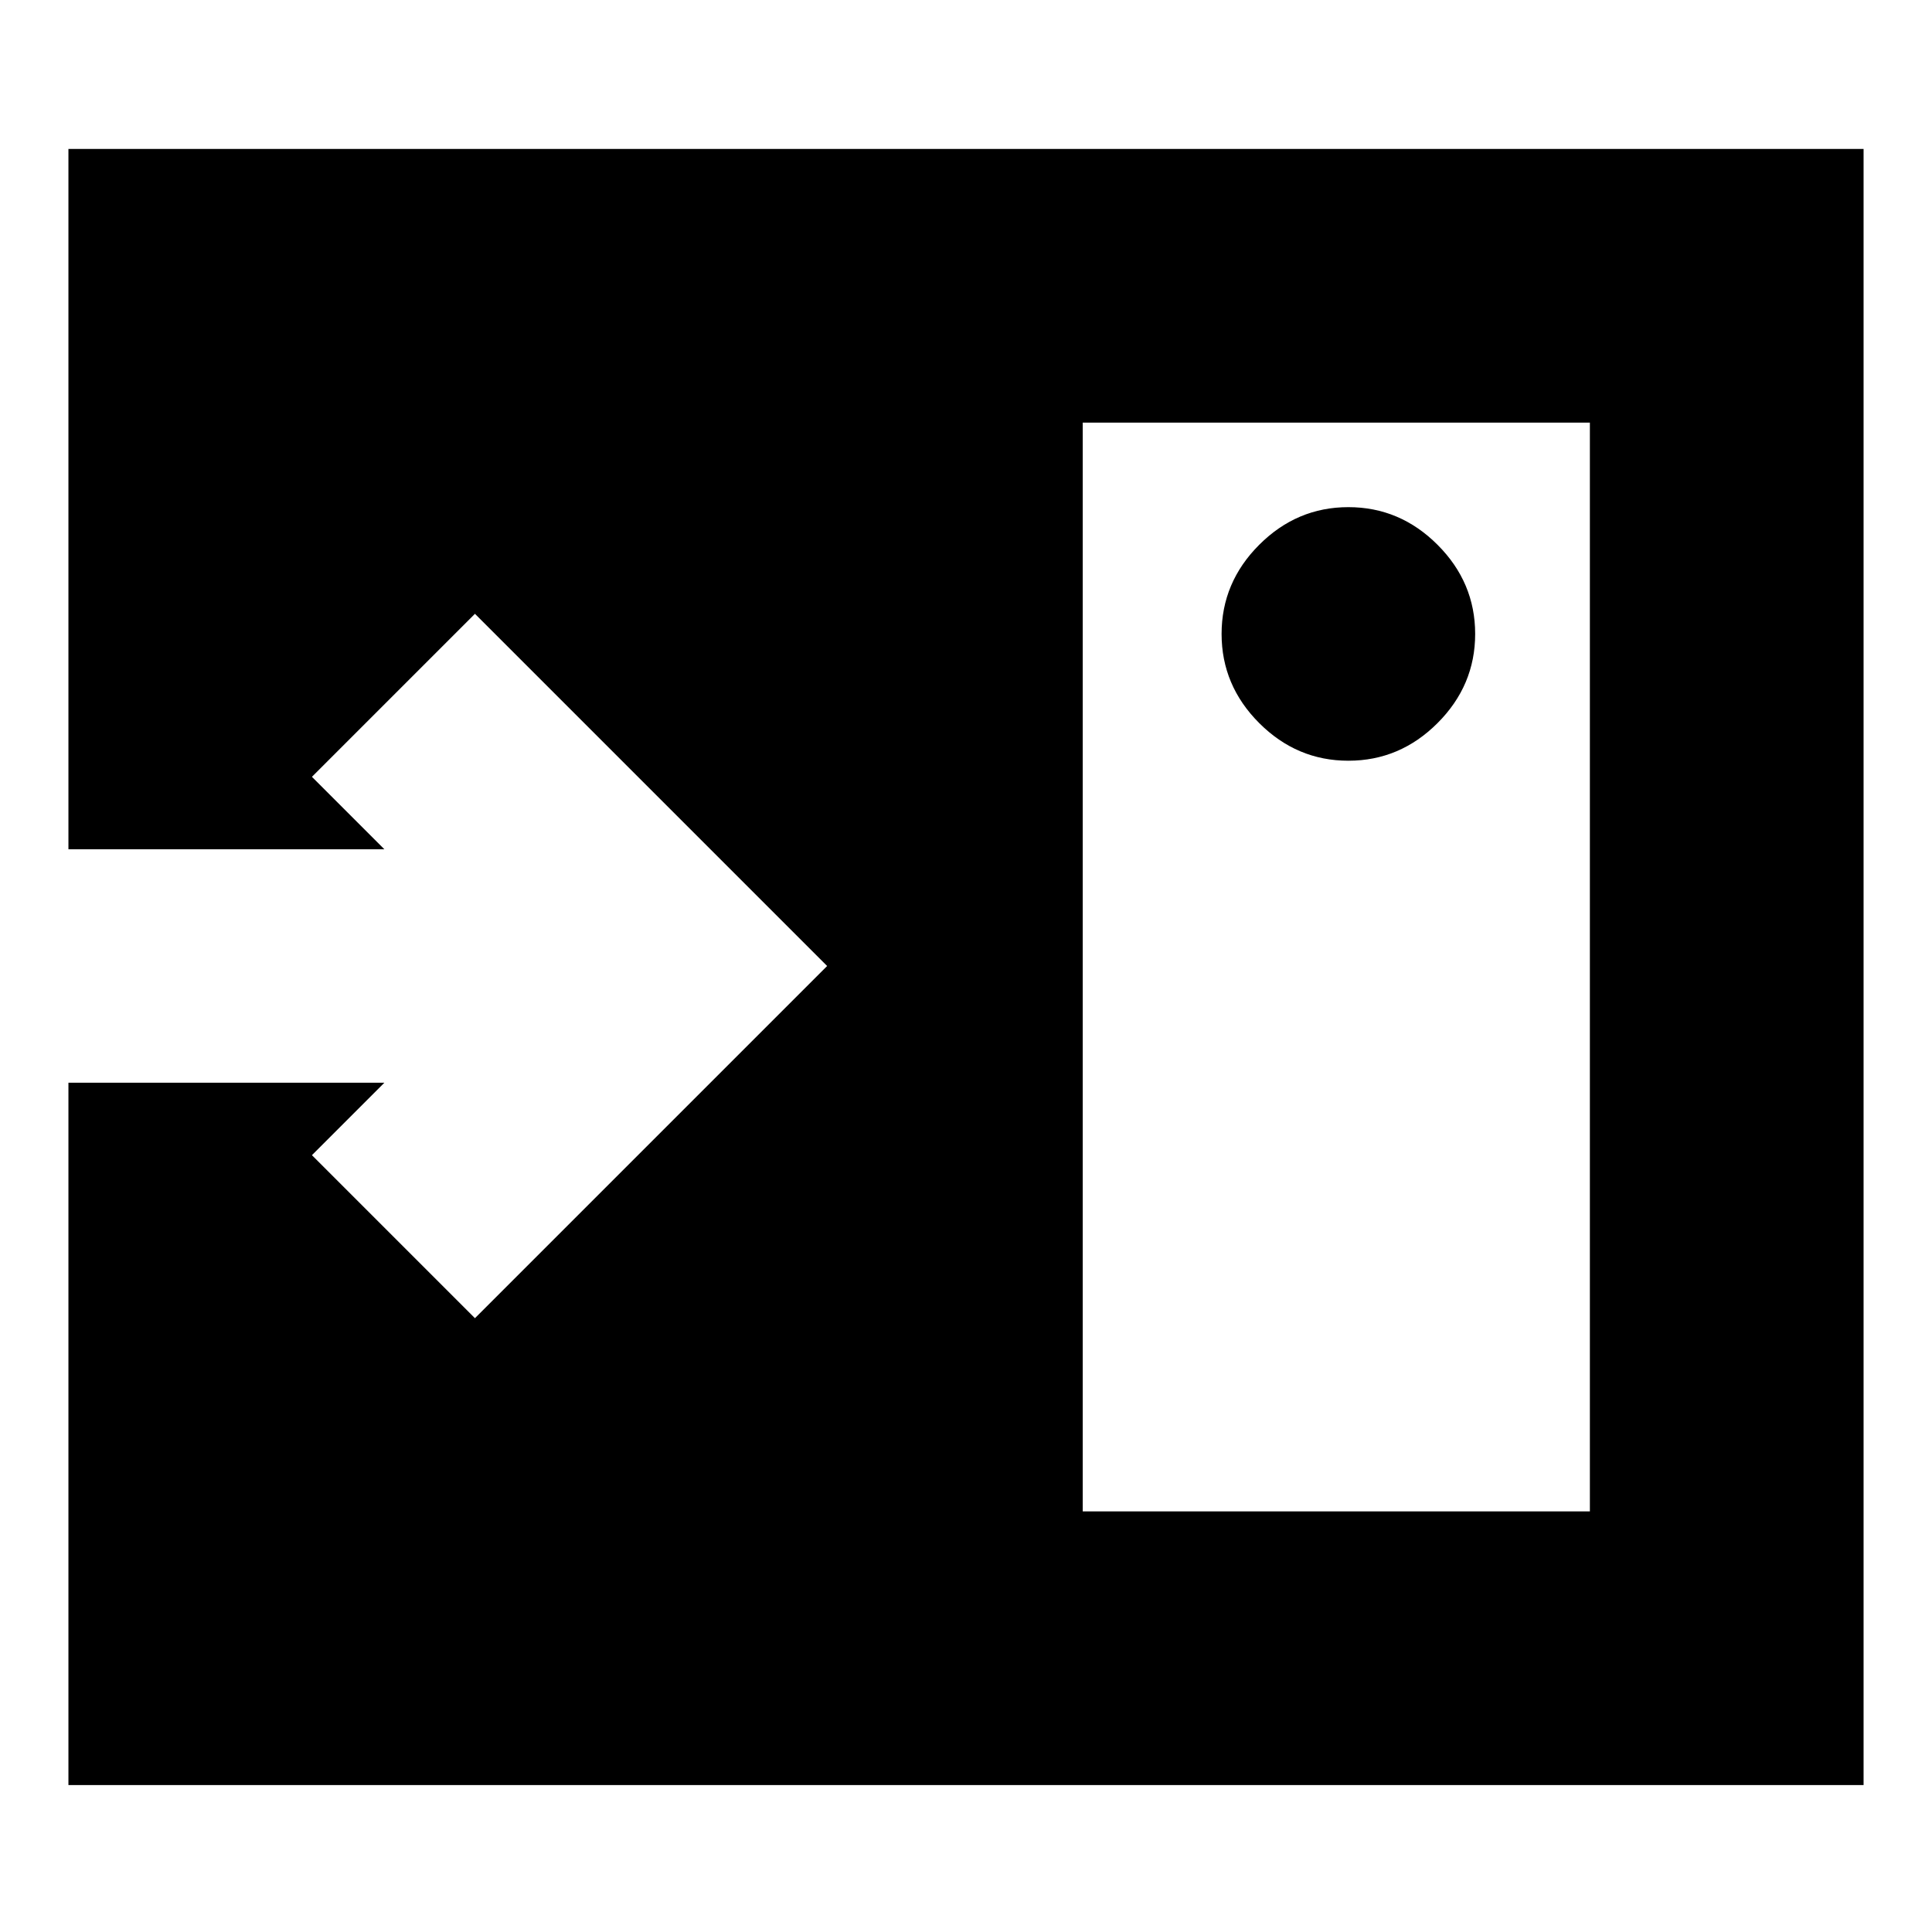 <svg xmlns="http://www.w3.org/2000/svg" height="24" viewBox="0 -960 960 960" width="24"><path d="M670-582q25.6 0 44.3-18.7Q733-619.4 733-645q0-25.6-18.7-44.3Q695.6-708 670-708q-25.6 0-44.3 18.7Q607-670.6 607-645q0 25.6 18.7 44.3Q644.4-582 670-582ZM538-209h252v-541H538v541ZM34-73v-349h157l-36 36 81 81 175-175-175-175-81 81 36 36H34v-348h892v813H34Z"/></svg>